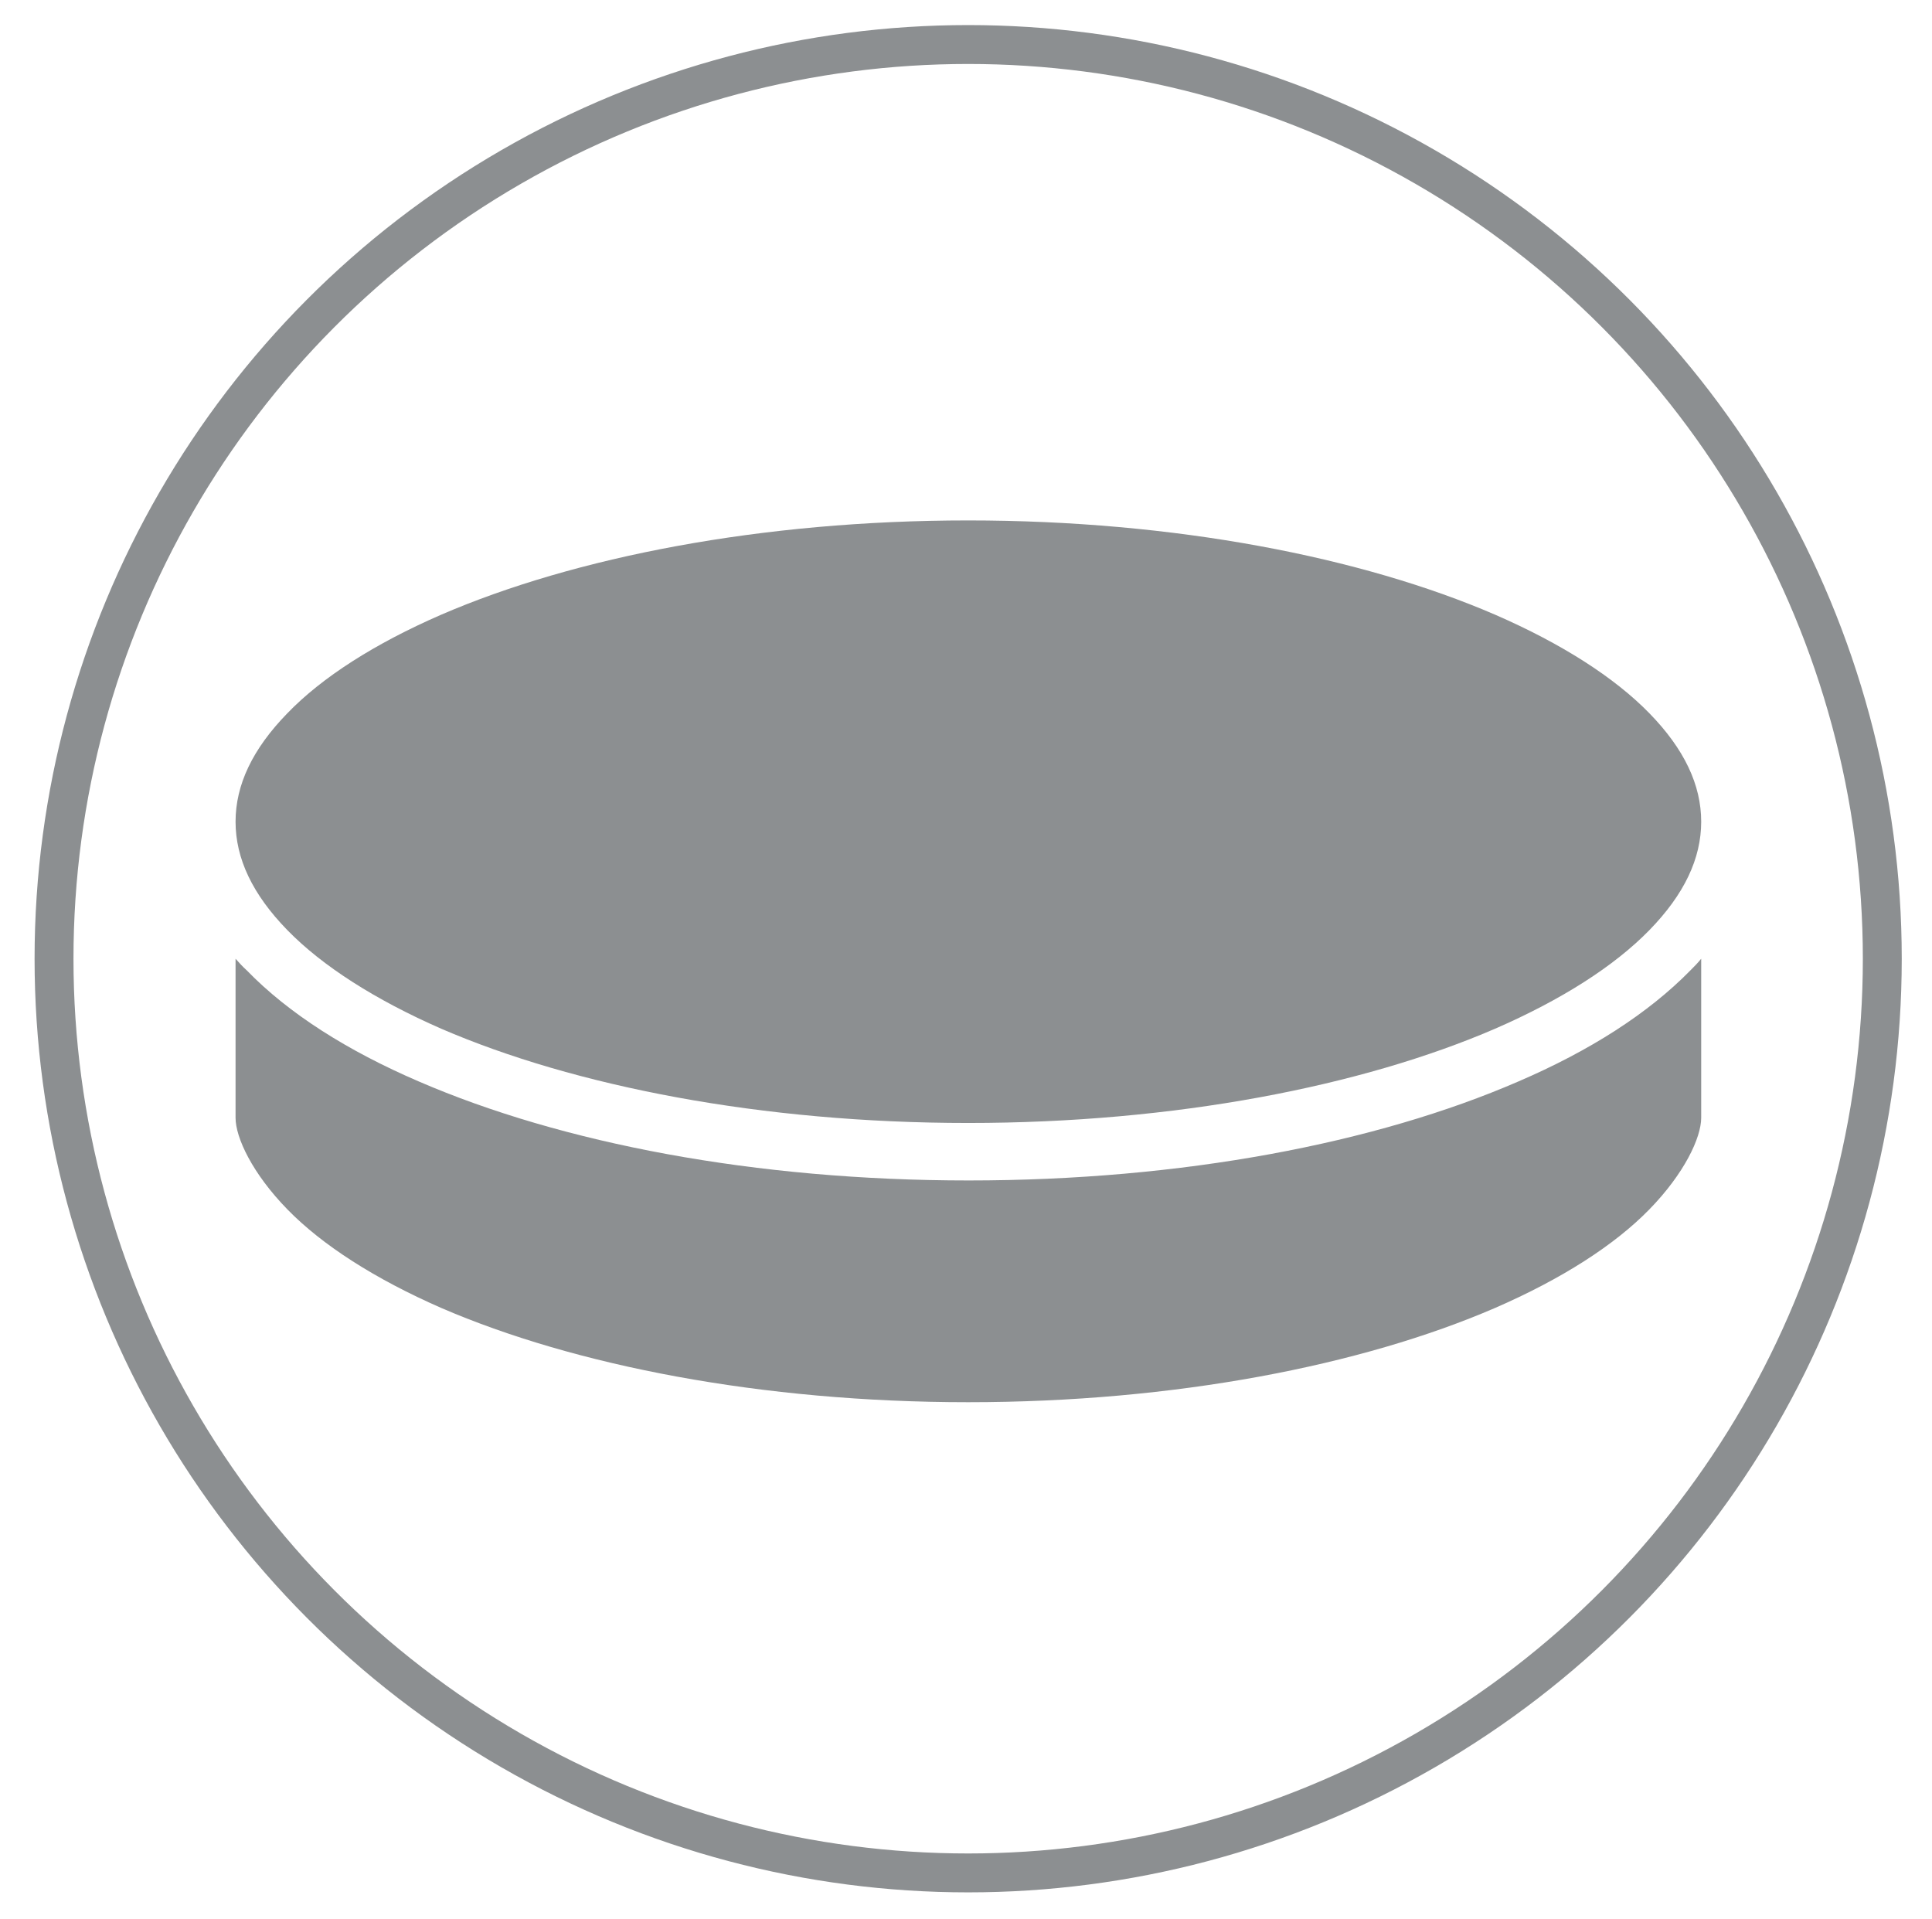 <?xml version="1.0" encoding="utf-8"?>
<!-- Generator: Adobe Illustrator 27.2.0, SVG Export Plug-In . SVG Version: 6.00 Build 0)  -->
<svg version="1.1" id="Calque_1" xmlns="http://www.w3.org/2000/svg" xmlns:xlink="http://www.w3.org/1999/xlink" x="0px" y="0px"
	 viewBox="0 0 447 444" style="enable-background:new 0 0 447 444;" xml:space="preserve">
<style type="text/css">
	.st0{fill:#8C8F91;}
	.st1{fill:none;stroke:#8C8F91;stroke-width:9;stroke-miterlimit:10;}
</style>
<g transform="translate(0,0)">
	<path class="st0" d="M224,120.4c-47.8,0-91.1,8.5-121.9,21.8c-15.4,6.7-27.6,14.5-35.6,22.8c-8.1,8.3-12,16.6-12,25.1
		s3.9,16.8,12,25.1s20.3,16.1,35.6,22.8c30.8,13.3,74.1,21.8,121.9,21.8s91.1-8.5,121.9-21.8c15.4-6.7,27.6-14.5,35.7-22.8
		c8.1-8.3,12-16.6,12-25.1s-3.9-16.8-12-25.1c-8.1-8.3-20.3-16.1-35.7-22.8C315.1,128.9,271.8,120.4,224,120.4z M54.5,221.8v36.8
		c0,4.6,3.9,12.9,12,21.2s20.3,16.1,35.6,22.8c30.8,13.3,74.1,21.8,121.9,21.8s91.1-8.5,121.9-21.8c15.4-6.7,27.6-14.5,35.7-22.8
		c8.1-8.3,12-16.6,12-21.2v-36.8c-0.8,1-1.6,1.8-2.5,2.7c-9.8,10-23.3,18.6-39.8,25.7c-33,14.3-77.8,22.9-127.2,22.9
		s-94.1-8.6-127.2-22.9c-16.5-7.1-30.1-15.7-39.8-25.7C56.1,223.6,55.3,222.7,54.5,221.8L54.5,221.8z"/>
</g>
<circle class="st1" cx="224" cy="221.8" r="211.5"/>
</svg>
